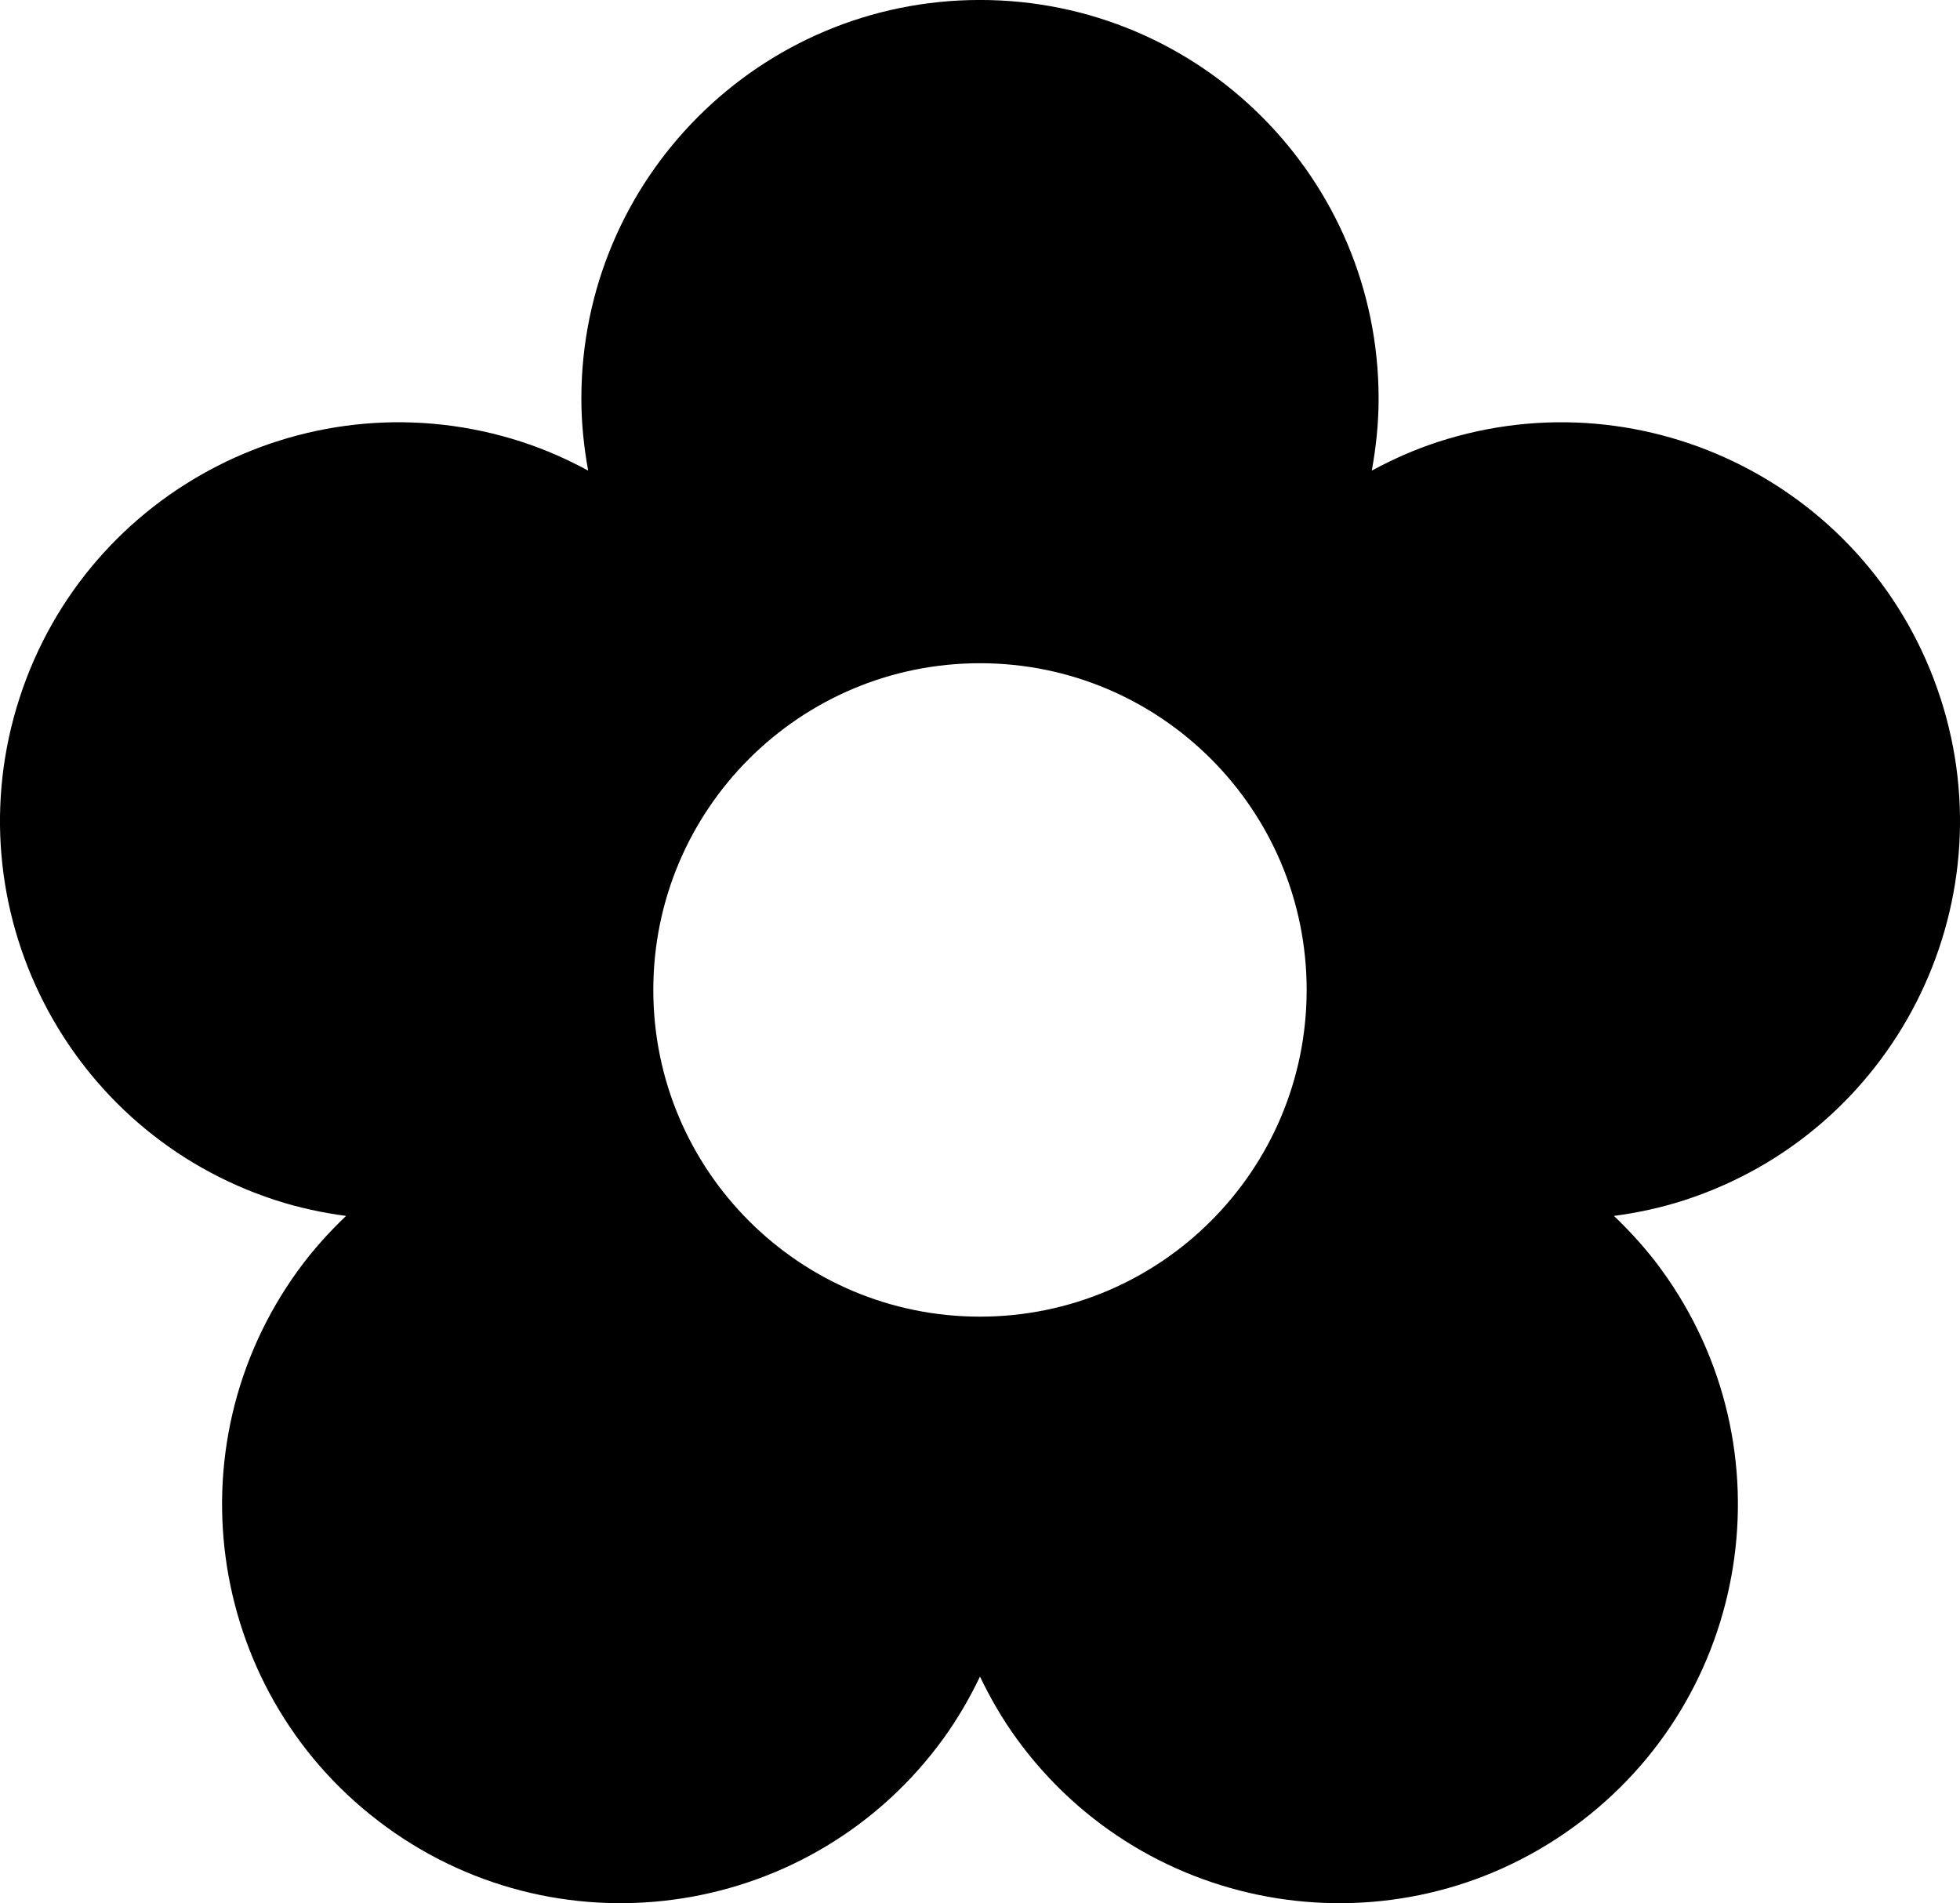 <?xml version="1.0" encoding="UTF-8" standalone="no"?>
<svg
   xmlns:dc="http://purl.org/dc/elements/1.1/"
   xmlns:cc="http://creativecommons.org/ns#"
   xmlns:rdf="http://www.w3.org/1999/02/22-rdf-syntax-ns#"
   xmlns:svg="http://www.w3.org/2000/svg"
   xmlns="http://www.w3.org/2000/svg"
   width="55.217mm"
   height="53.609mm"
   viewBox="0 0 55.217 53.609"
   version="1.1"
   id="svg8">
  <defs
     id="defs2" />
  <g
     id="layer2">
    <path
       id="path258"
       style="display:inline;fill:${color};fill-opacity:1;fill-rule:nonzero;stroke:none;stroke-width:0.035"
       d="m 97.084,117.93 c -5.083,0 -9.203,-4.12 -9.203,-9.203 0,-5.083 4.12,-9.203 9.203,-9.203 5.082,0 9.203,4.12 9.203,9.203 0,5.082 -4.12,9.203 -9.203,9.203 z m 27.056,-17.431 c -1.917,-5.898 -8.252,-9.126 -14.15,-7.21 -0.659,0.214 -1.279,0.491 -1.868,0.809 0.12,-0.658 0.192,-1.333 0.192,-2.027 0,-6.202 -5.028,-11.23 -11.23,-11.23 -6.202,0 -11.23,5.027 -11.23,11.23 0,0.693 0.072,1.368 0.192,2.027 -0.589,-0.318 -1.209,-0.595 -1.868,-0.809 -5.898,-1.917 -12.234,1.312 -14.15,7.21 -1.916,5.898 1.312,12.234 7.21,14.15 0.659,0.214 1.324,0.355 1.987,0.444 -0.484,0.462 -0.939,0.966 -1.347,1.527 -3.646,5.018 -2.533,12.04 2.484,15.686 5.018,3.646 12.04,2.533 15.686,-2.484 0.407,-0.561 0.746,-1.149 1.036,-1.753 0.29,0.603 0.628,1.192 1.036,1.753 3.646,5.018 10.668,6.13 15.686,2.484 5.018,-3.645 6.13,-10.668 2.485,-15.686 -0.407,-0.561 -0.863,-1.065 -1.347,-1.527 0.663,-0.089 1.328,-0.23 1.987,-0.444 5.898,-1.916 9.126,-8.252 7.21,-14.15"
       transform="translate(-69.476,-80.842)" />
  </g>
</svg>
